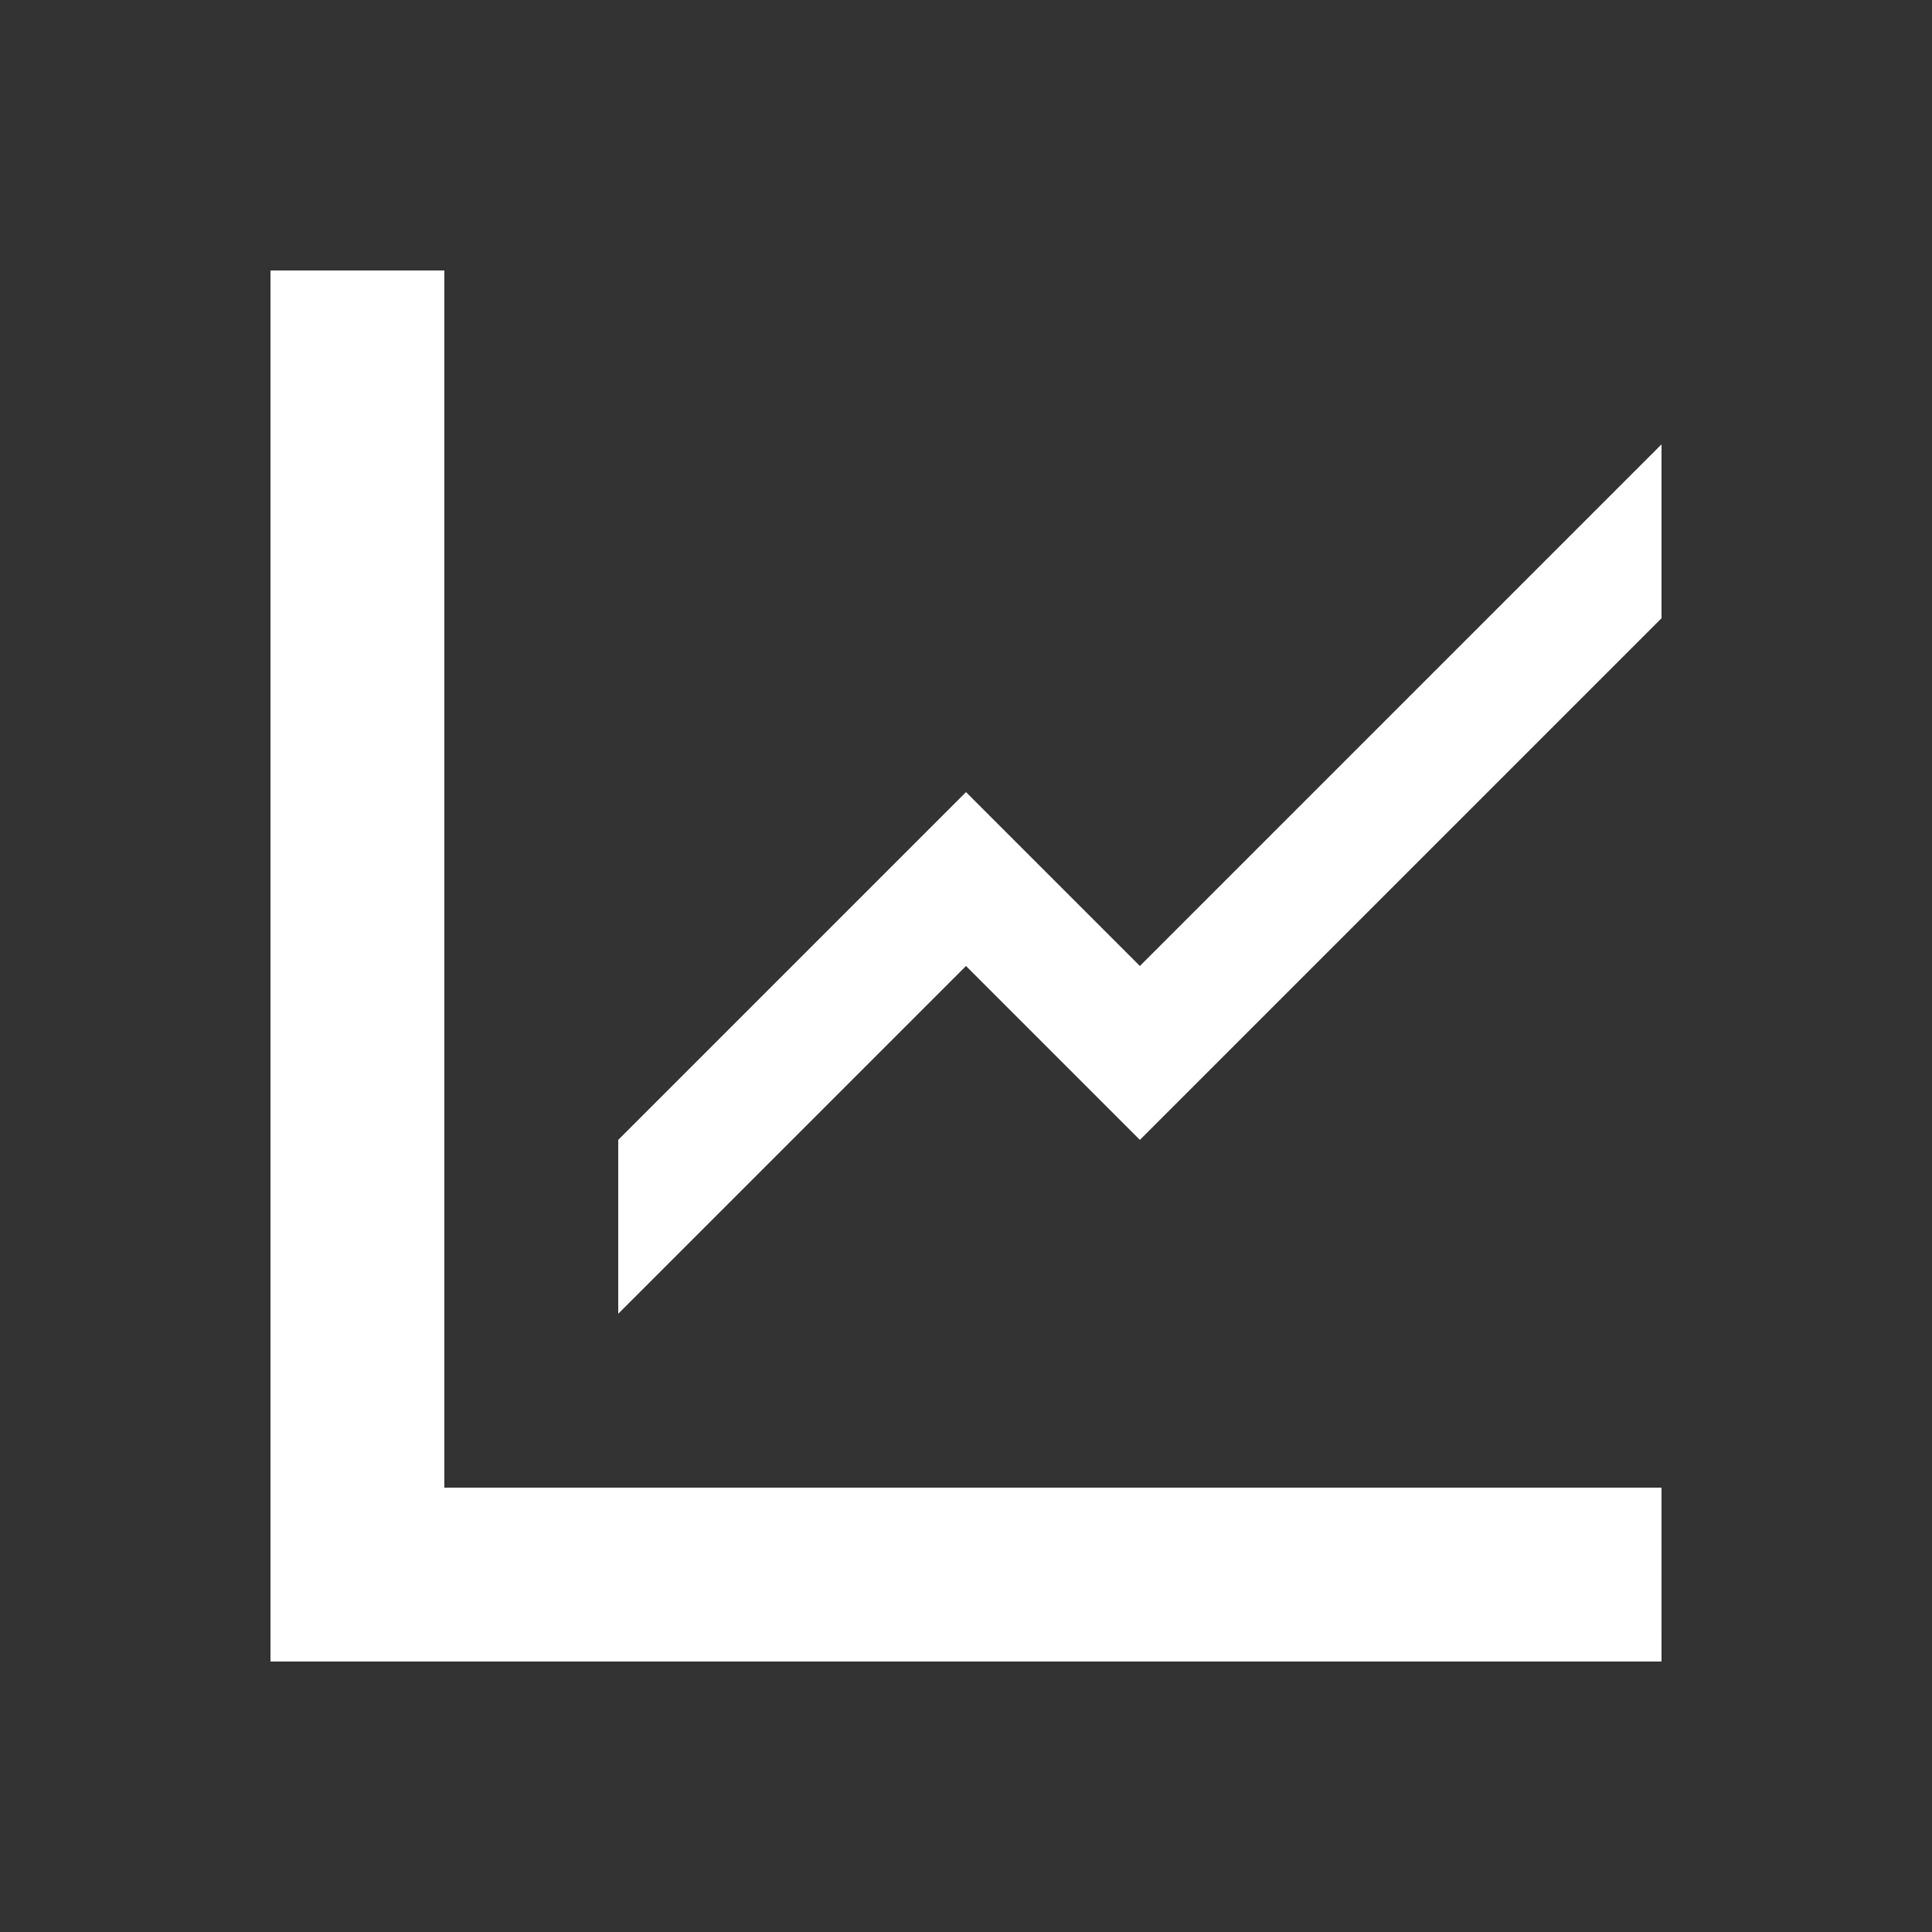 <svg xmlns="http://www.w3.org/2000/svg" xmlns:xlink="http://www.w3.org/1999/xlink" version="1.1" id="Your_Icon" x="0px" y="0px" width="100px" height="100px" viewBox="0 0 100 100" enable-background="new 0 0 100 100" xml:space="preserve">
<rect x="0" y="0" width="100" height="100" fill="#333333" stroke="none"/>
<g>
	<polygon fill="#FFFFFF" points="23,77 23,14 14,14 14,77 14,86 23,86 86,86 85.999,77  "/>
	<polygon fill="#FFFFFF" points="59,50 50,41 32,59 32,68 50,50 59,59 86,32 86,23  "/>
</g>
</svg>
